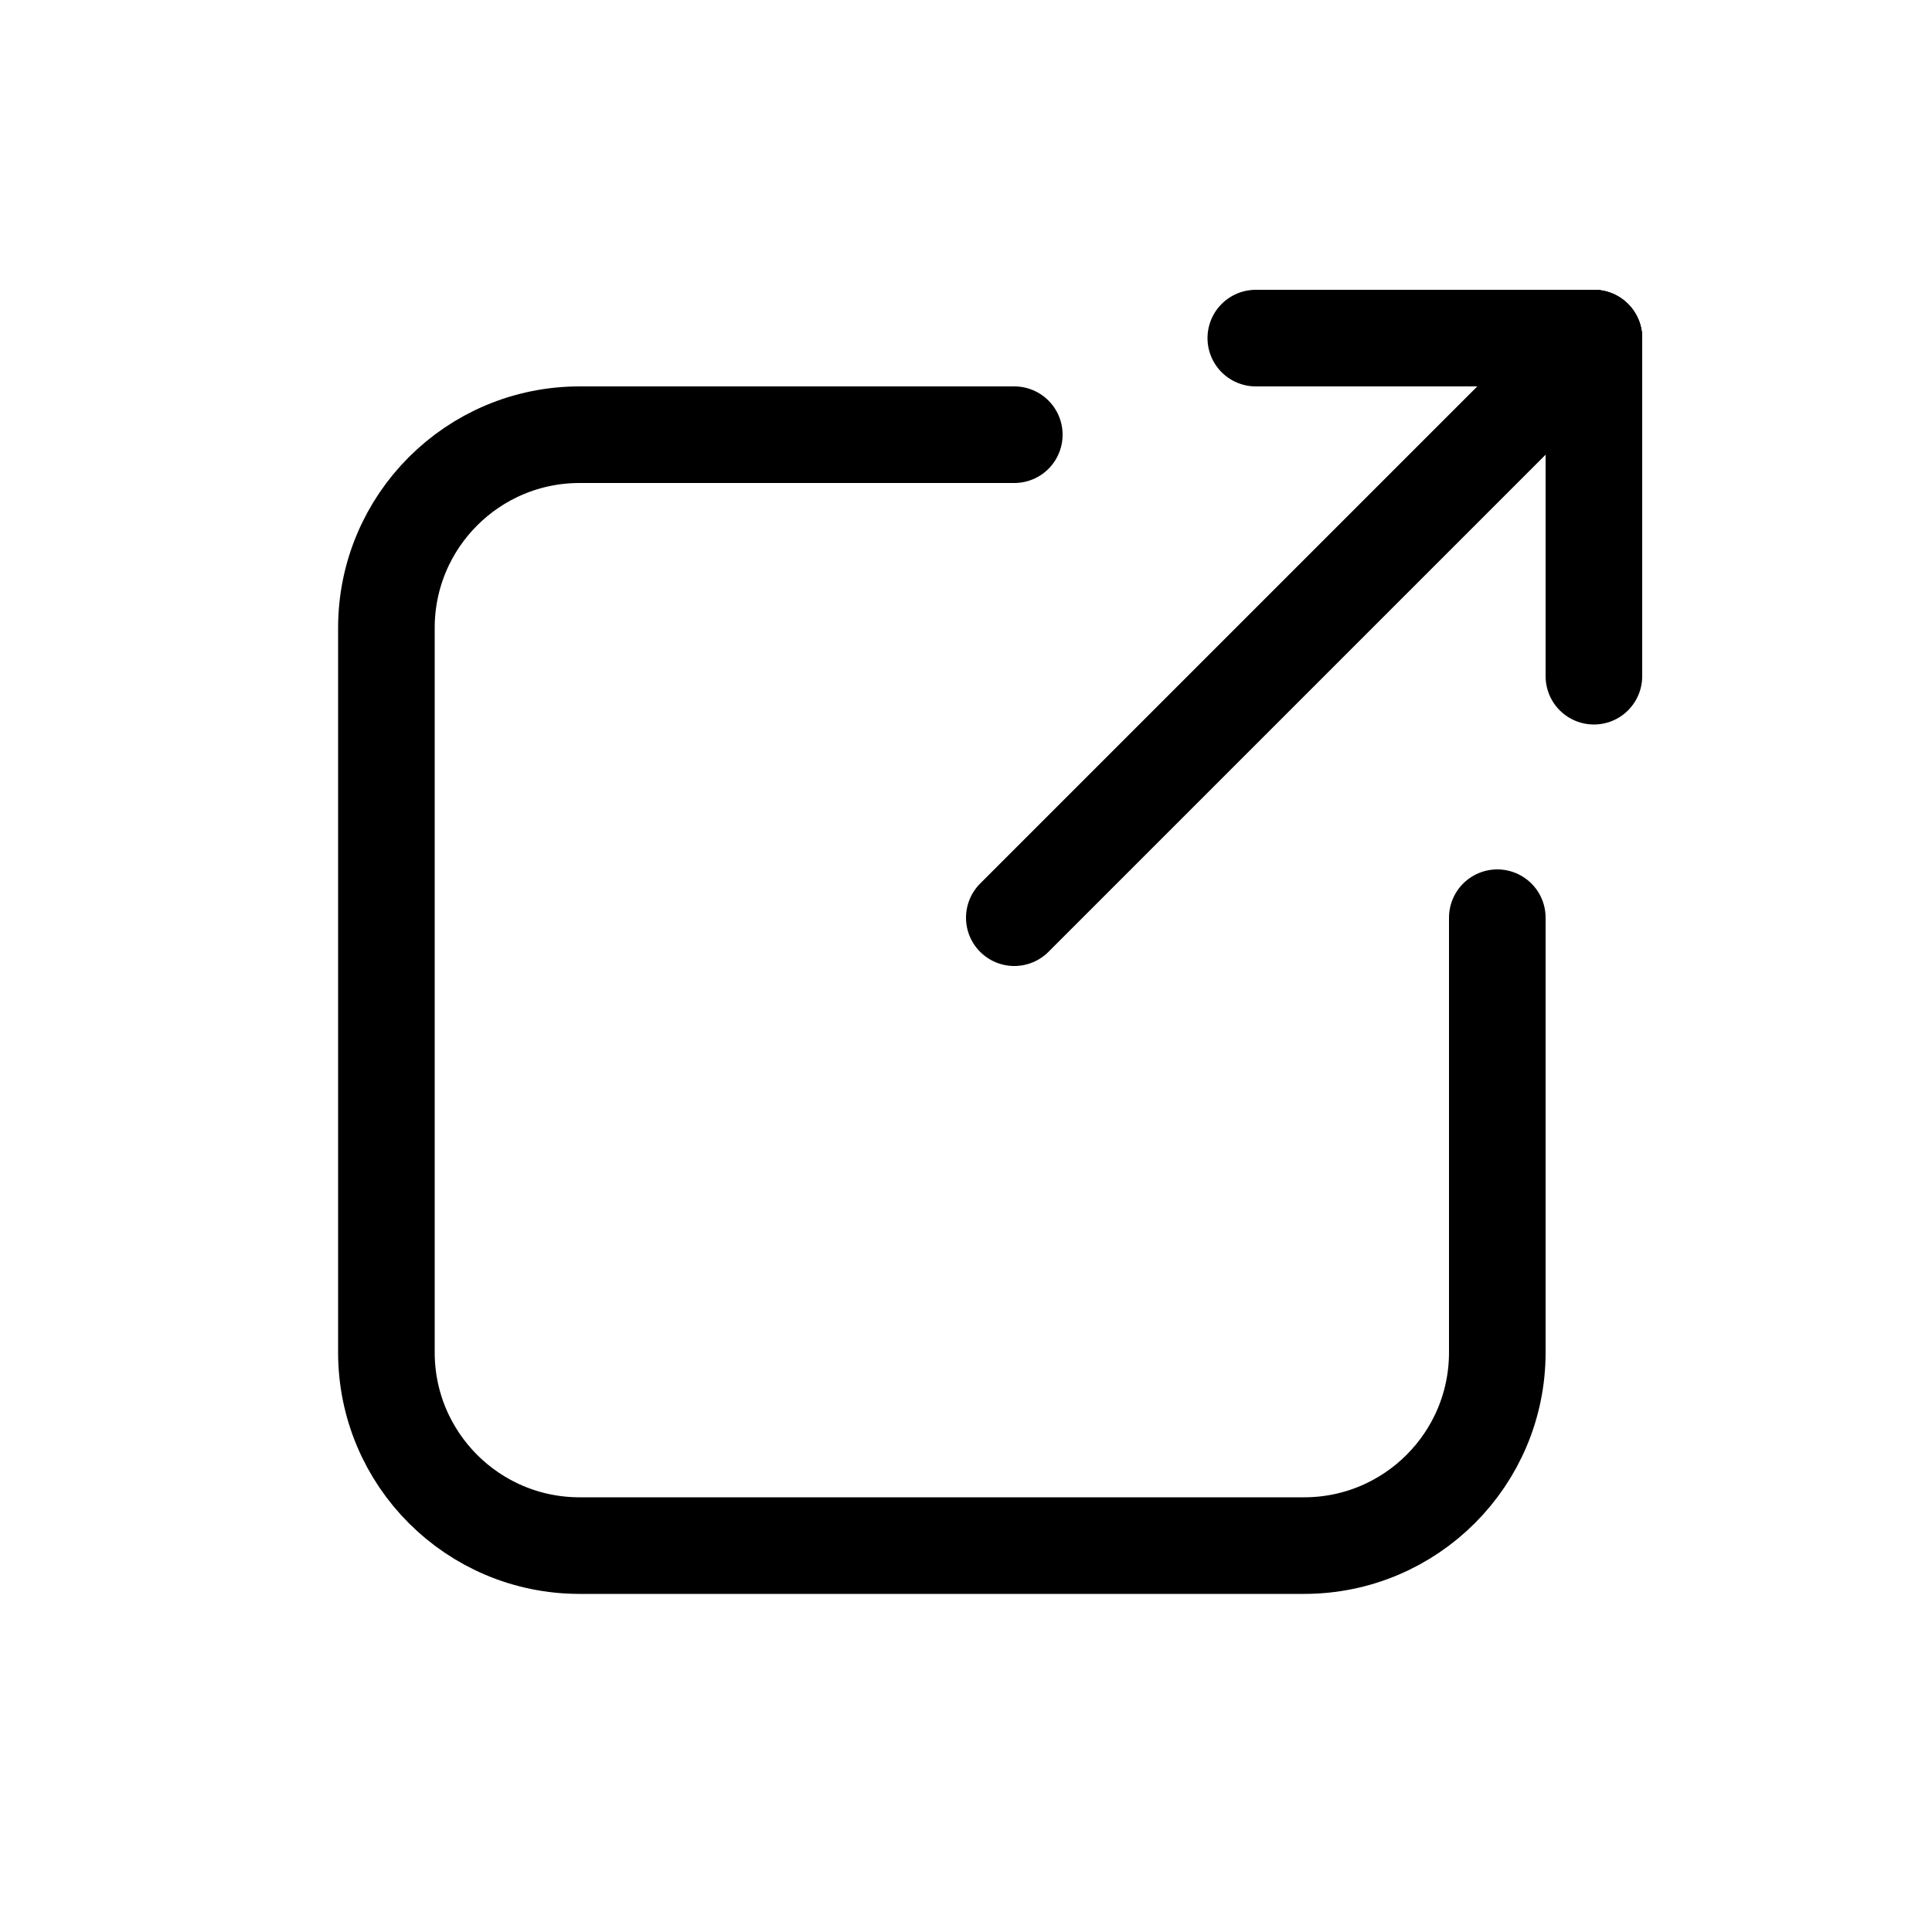 <svg width="40" height="40" viewBox="0 0 40 40" fill="none" xmlns="http://www.w3.org/2000/svg">
  <path d="M31 19L31 28C31 30.209 29.209 32 27 32H12C9.791 32 8 30.209 8 28L8 13C8 10.791 9.791 9 12 9H21" stroke="currentColor" stroke-width="2" stroke-linecap="round" stroke-linejoin="round"/>
  <path d="M33 14V7" stroke="currentColor" stroke-width="2" stroke-linecap="round" stroke-linejoin="round"/>
  <path d="M26 7L33 7" stroke="currentColor" stroke-width="2" stroke-linecap="round" stroke-linejoin="round"/>
  <path d="M21 19L33 7" stroke="currentColor" stroke-width="2" stroke-linecap="round" stroke-linejoin="round"/>
</svg>